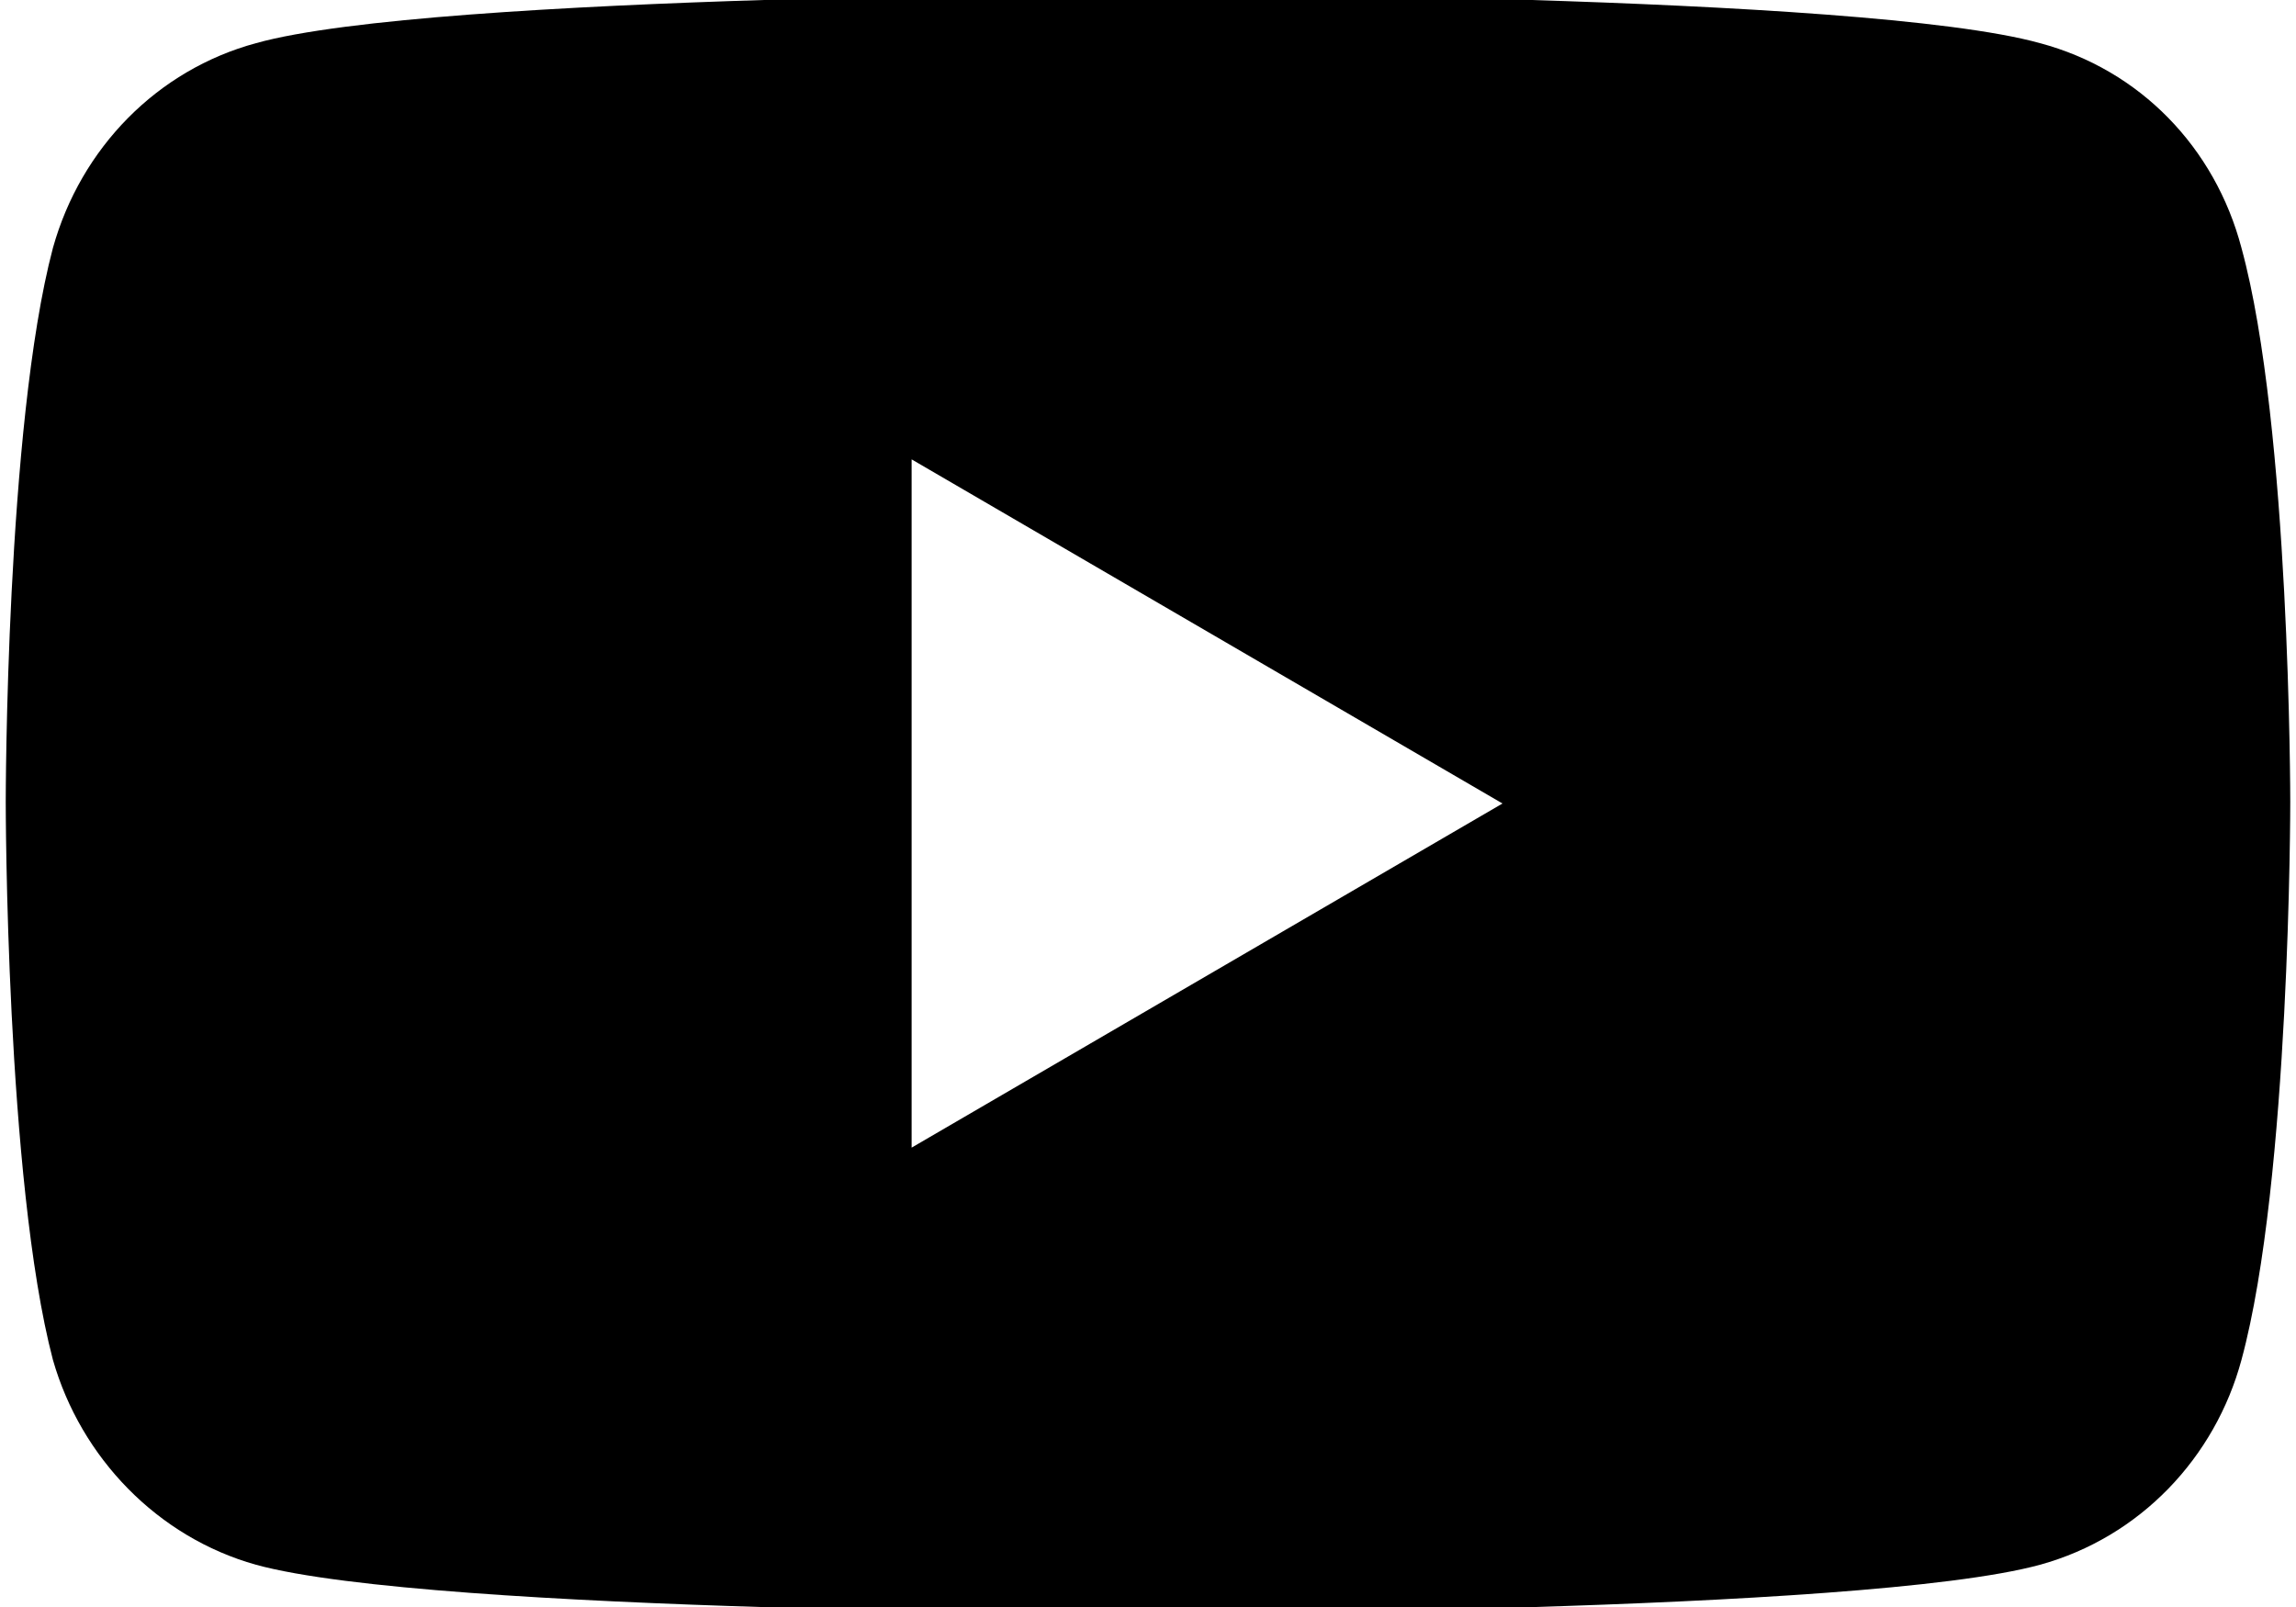 <svg xmlns="http://www.w3.org/2000/svg" viewBox="0 0 20 14" fill="none">
<path d="M9.99 -0.055C9.995 -0.055 16.224 -0.055 17.77 0.376C18.641 0.608 19.295 1.286 19.525 2.16C19.95 3.712 19.95 6.986 19.95 6.986C19.95 6.991 19.95 10.282 19.525 11.847C19.295 12.7 18.641 13.392 17.77 13.632C16.224 14.055 9.995 14.055 9.99 14.055C9.99 14.055 3.77 14.055 2.23 13.632C1.373 13.392 0.705 12.7 0.461 11.847C0.05 10.282 0.05 6.991 0.05 6.986C0.05 6.986 0.05 3.712 0.461 2.16C0.705 1.286 1.373 0.608 2.23 0.376C3.769 -0.055 9.99 -0.055 9.99 -0.055ZM7.941 9.998L13.088 7L7.941 4.002V9.998Z" fill="black"/>
</svg>
